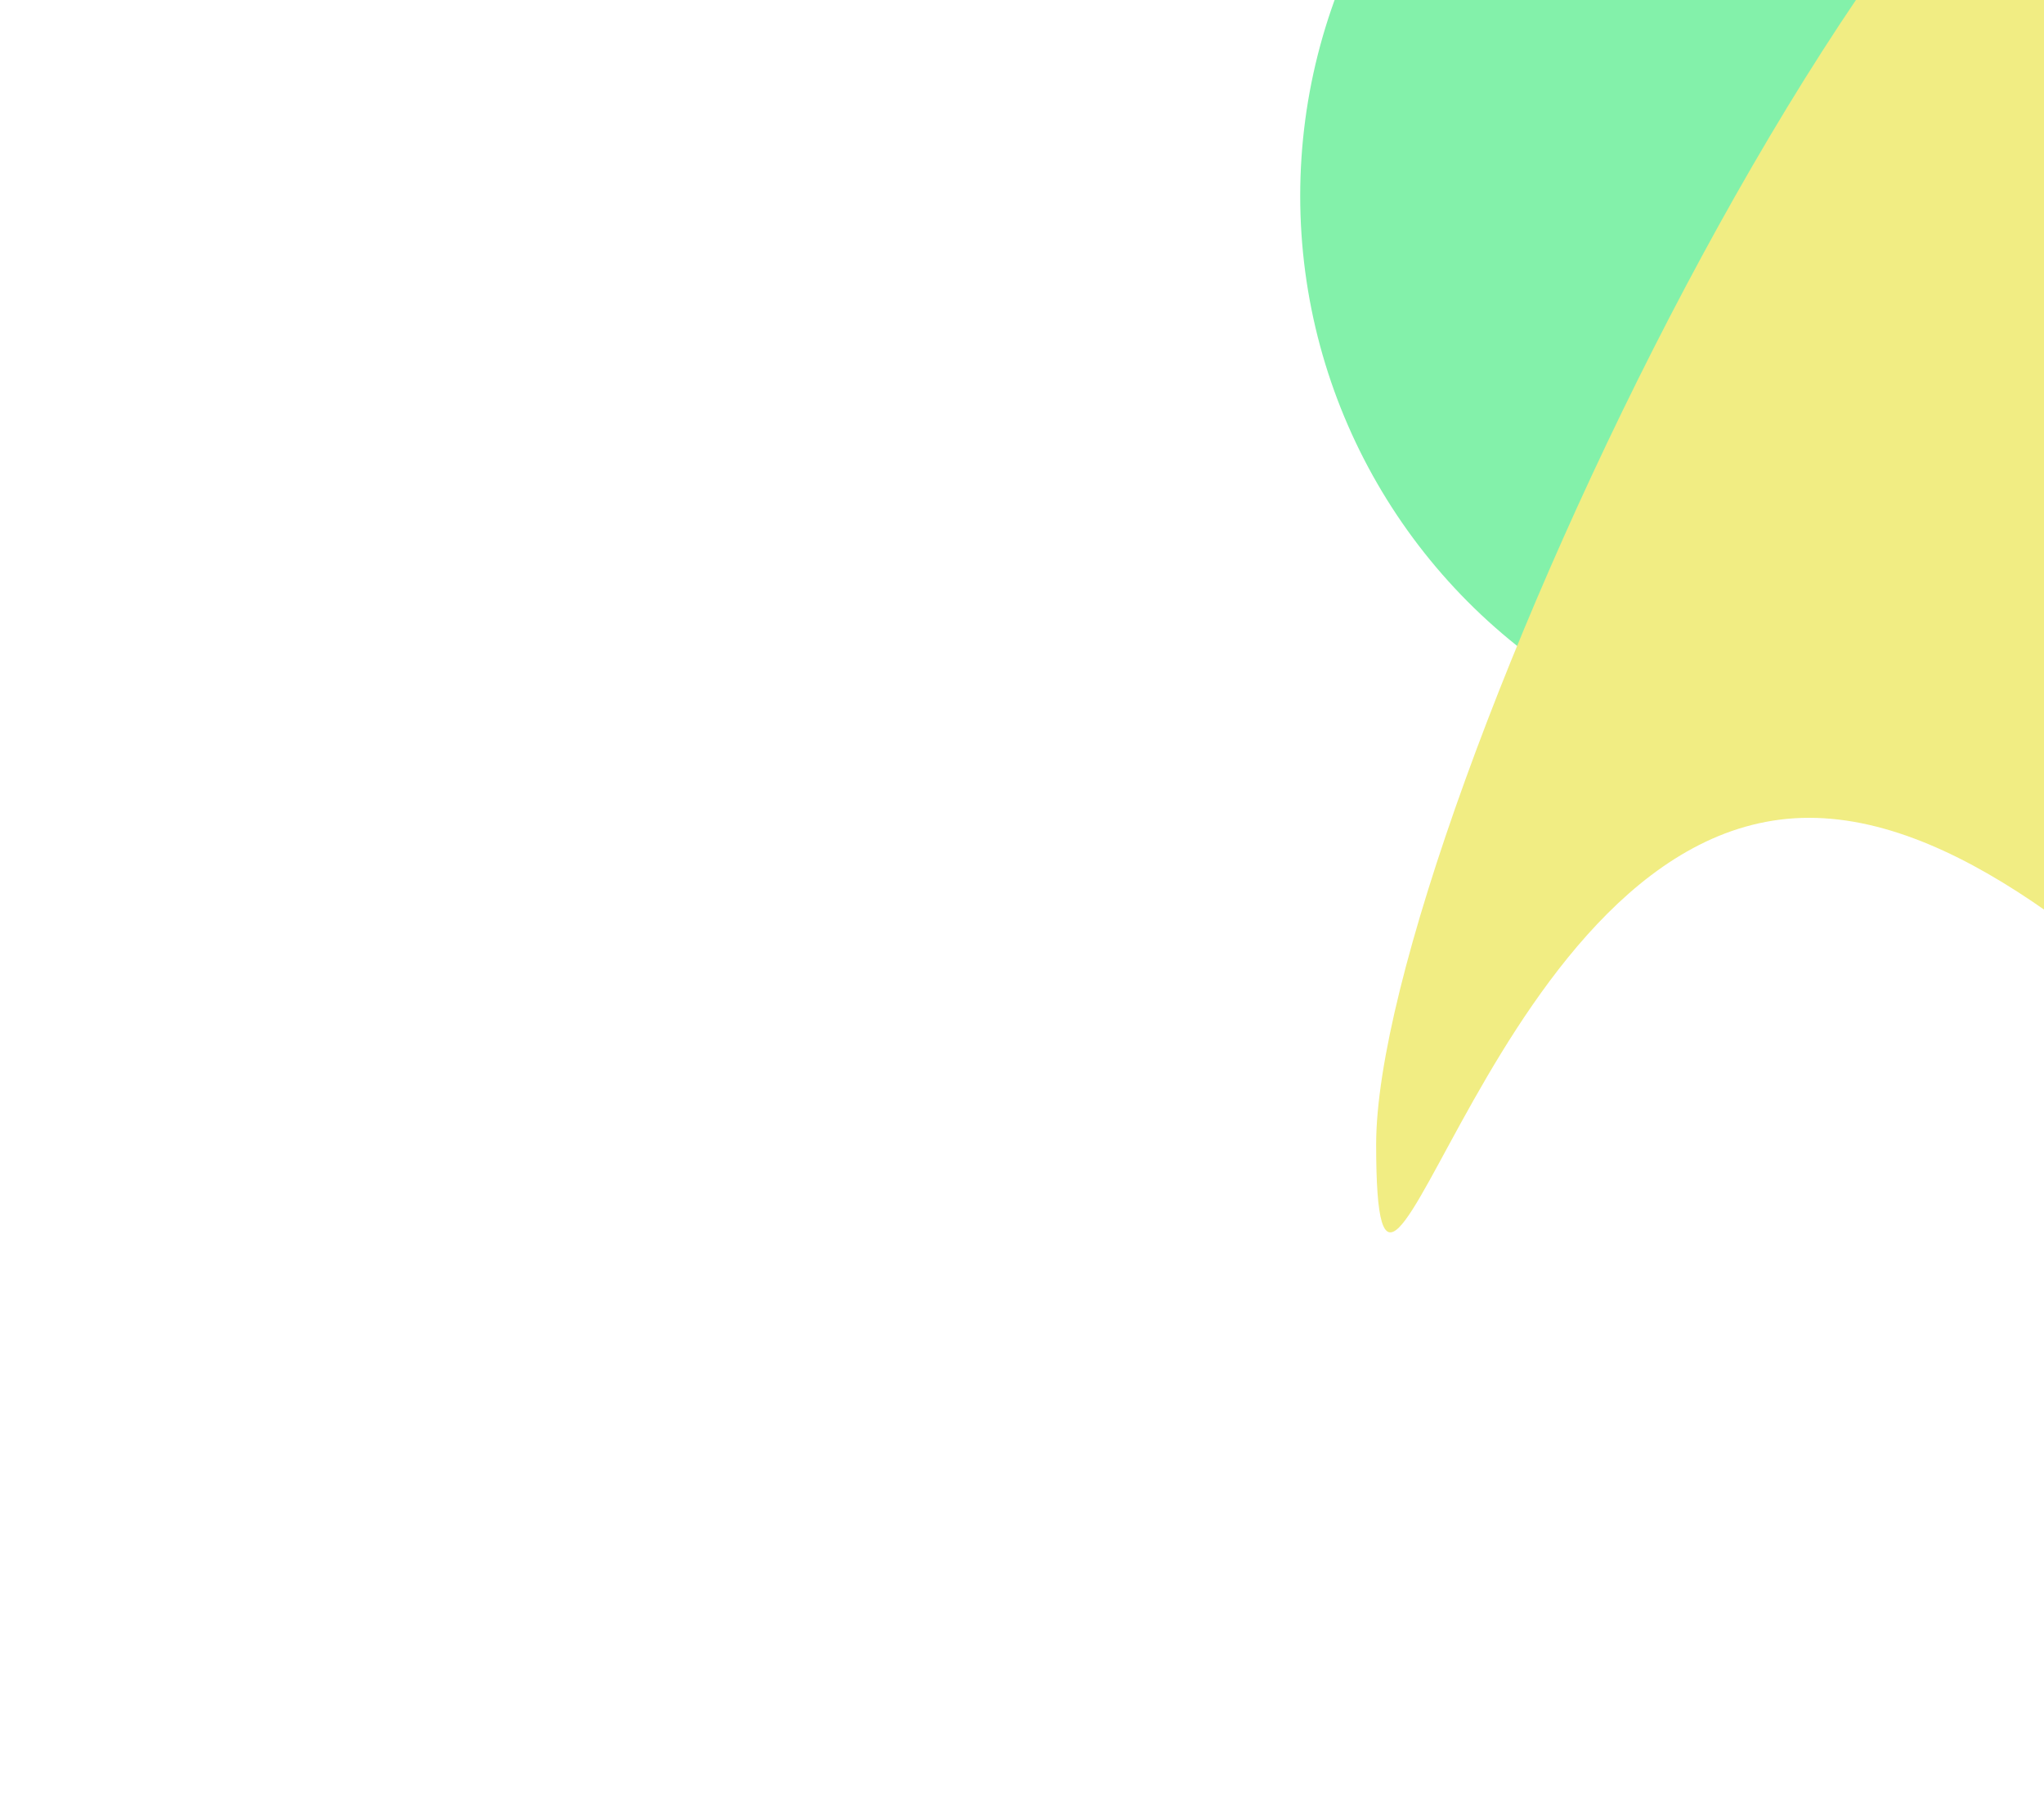 <svg viewBox="0 0 1440 1268" fill="none" xmlns="http://www.w3.org/2000/svg">
    <g filter="url(#filter0_f_63_4739)">
    <circle cx="1321" cy="138" r="405" fill="#83F1AA"/>
    </g>
    <g filter="url(#filter1_f_63_4739)">
    <path d="M1741 796C1741 1019.68 1498.18 576 1274.5 576C1050.82 576 969.5 1029.68 969.5 806C969.5 582.325 1349.32 -234 1573 -234C1796.68 -234 1741 572.325 1741 796Z" fill="#F1ED83"/>
    </g>
    <defs>
    <filter id="filter0_f_63_4739" x="516" y="-667" width="1610" height="1610" filterUnits="userSpaceOnUse" color-interpolation-filters="sRGB">
    <feFlood flood-opacity="0" result="BackgroundImageFix"/>
    <feBlend mode="normal" in="SourceGraphic" in2="BackgroundImageFix" result="shape"/>
    <feGaussianBlur stdDeviation="200" result="effect1_foregroundBlur_63_4739"/>
    </filter>
    <filter id="filter1_f_63_4739" x="569.5" y="-634" width="1577.65" height="1901.98" filterUnits="userSpaceOnUse" color-interpolation-filters="sRGB">
    <feFlood flood-opacity="0" result="BackgroundImageFix"/>
    <feBlend mode="normal" in="SourceGraphic" in2="BackgroundImageFix" result="shape"/>
    <feGaussianBlur stdDeviation="200" result="effect1_foregroundBlur_63_4739"/>
    </filter>
    </defs>
</svg>